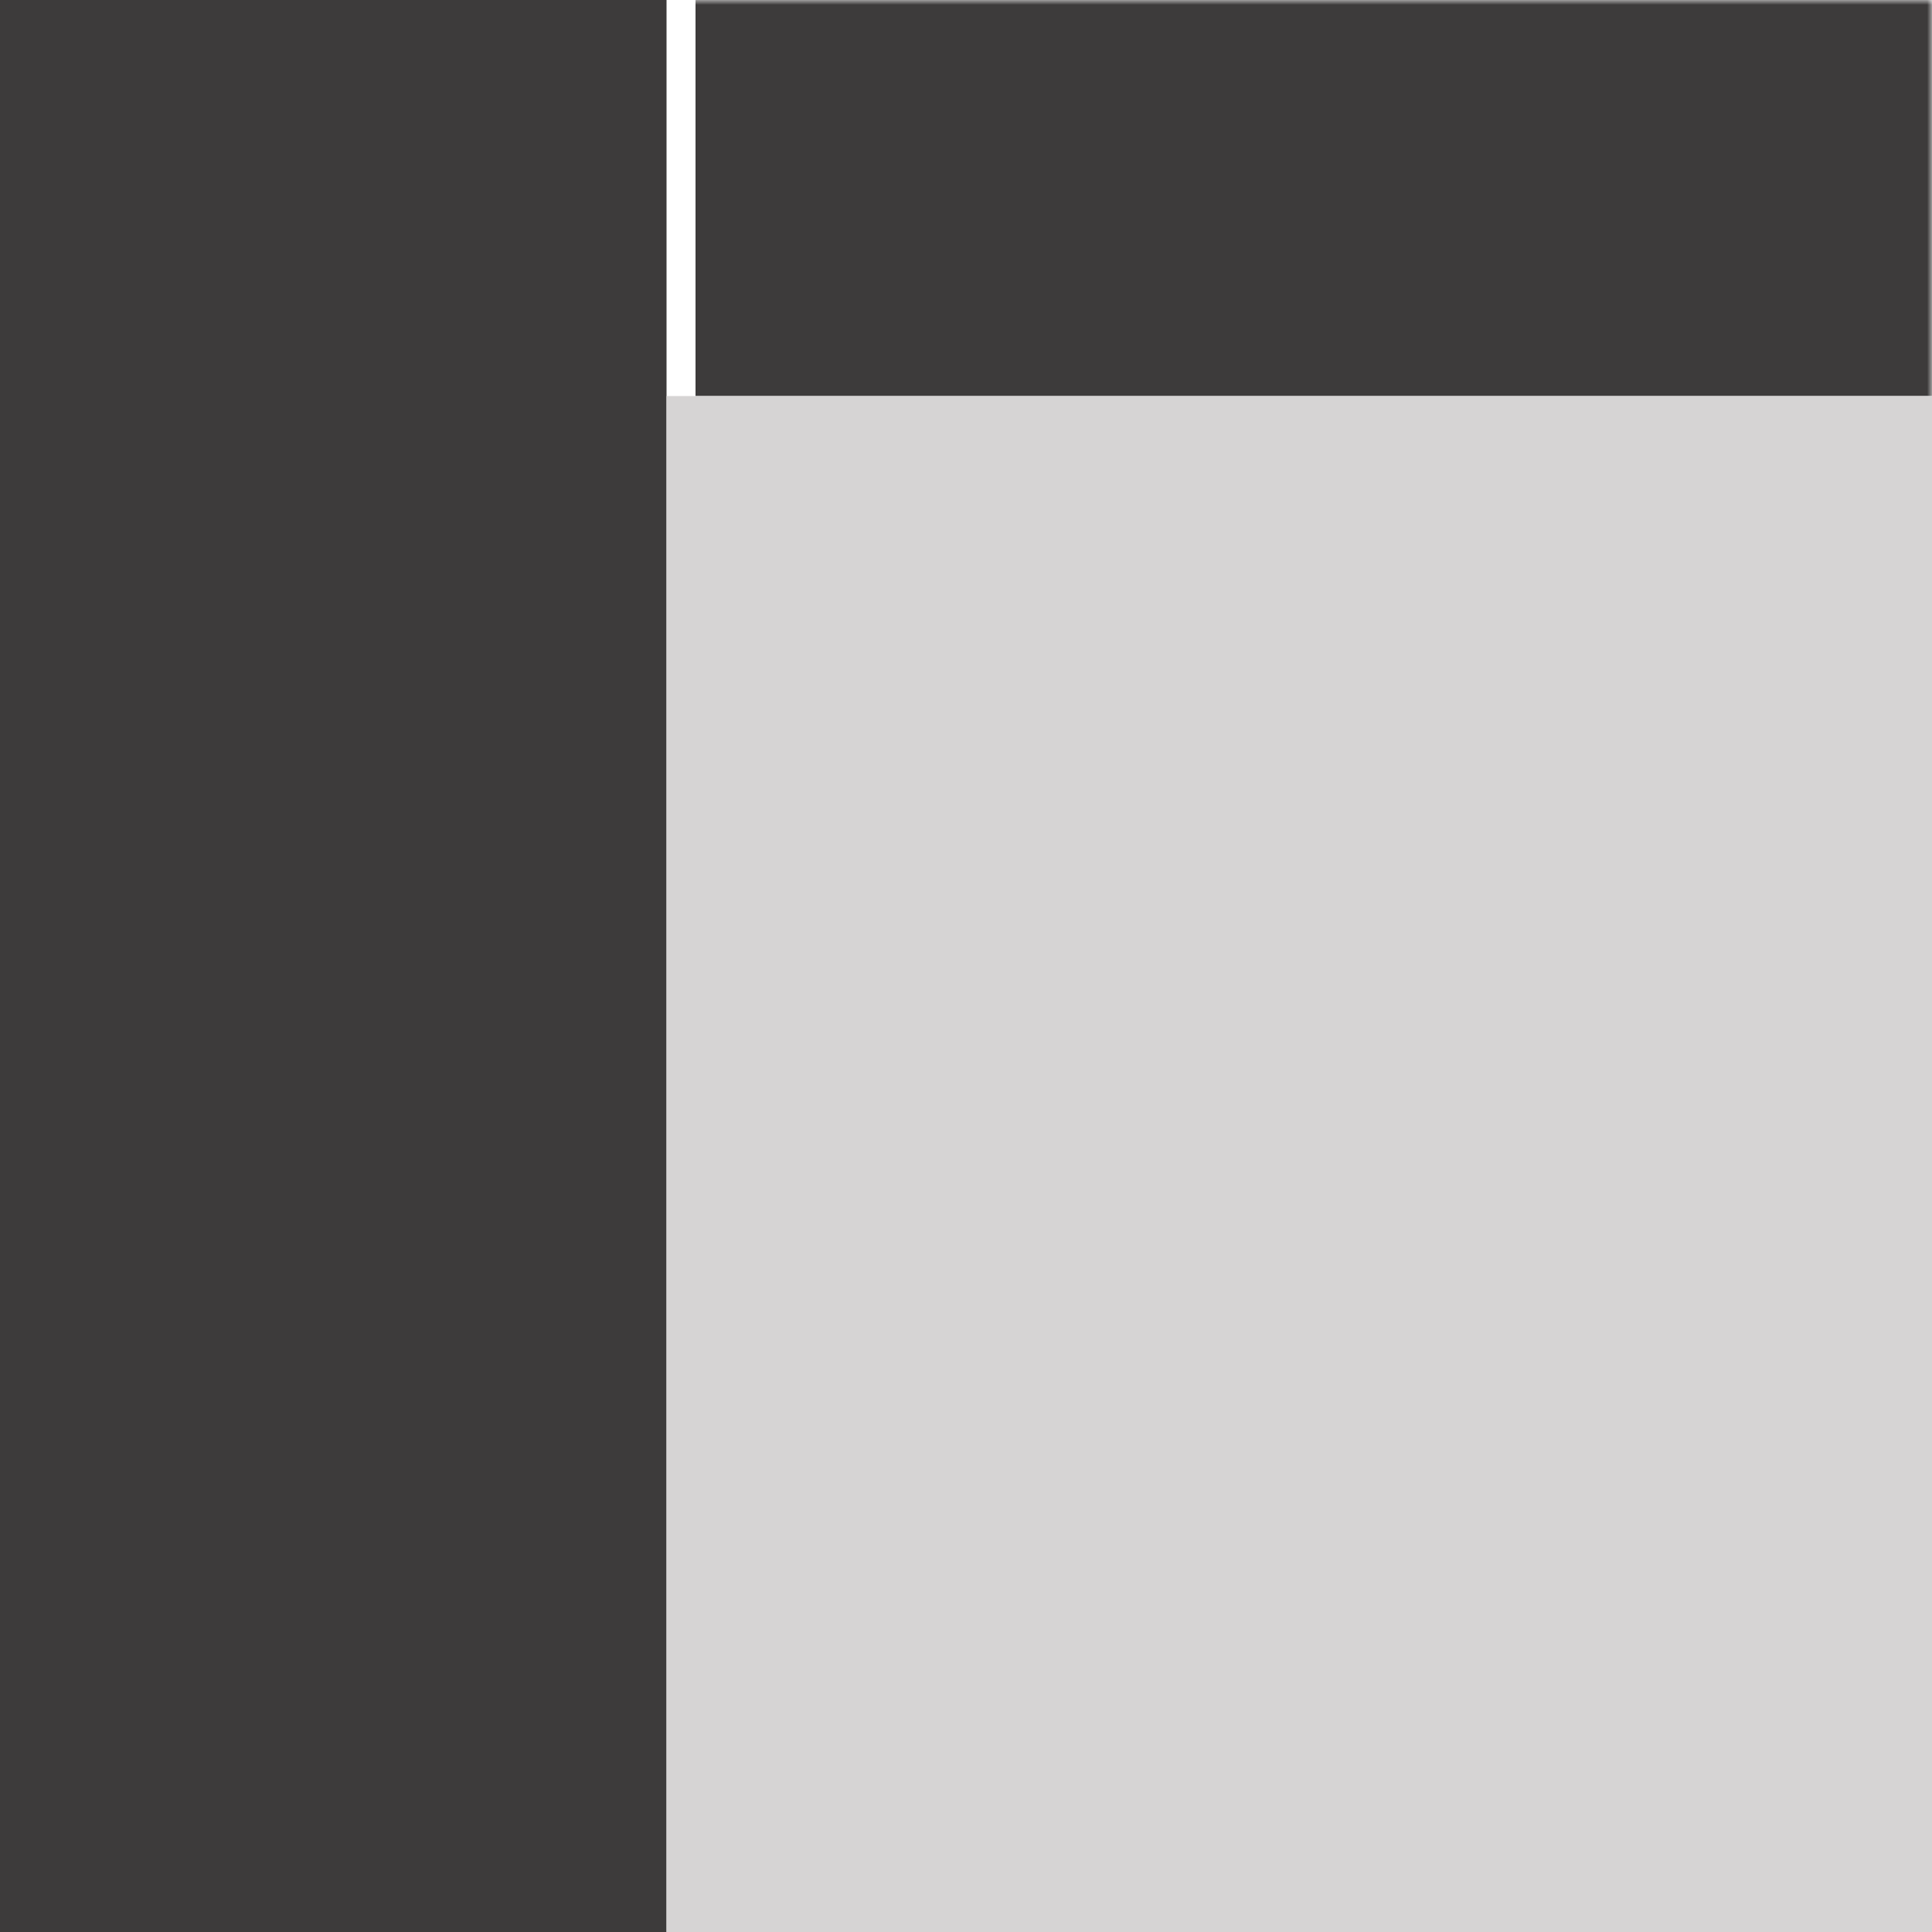 <svg xmlns="http://www.w3.org/2000/svg" xmlns:xlink="http://www.w3.org/1999/xlink" width="200" height="200" viewBox="0 0 200 200" fill="none"><rect x="0" y="0" width="200" height="200" fill="#808080" stroke="none"/><rect x="0" y="0" width="0" height="0" fill="rgba(249, 249, 249, 1)" /><defs><rect id="path_0" x="0" y="0" width="200" height="200" /></defs><g opacity="1" transform="translate(0 0)  rotate(0 100 100)"><rect fill="#FFFFFF" opacity="1" transform="translate(0 0)  rotate(0 100 100)" x="0" y="0" width="200" height="200" rx="0" /><mask id="bg-mask-0" fill="white"><use xlink:href="#path_0"></use></mask><g mask="url(#bg-mask-0)" ><path id="矩形 1" fill-rule="evenodd" style="fill:#3D3B3B" transform="translate(72 0)  rotate(0 64 20.5)" opacity="1" d="M0,41L128,41L128,0L0,0L0,41Z " /></g></g><path id="矩形 1" fill-rule="evenodd" style="fill:#3D3B3B" transform="translate(0 0)  rotate(0 34.5 100)" opacity="1" d="M0,200L69,200L69,0L0,0L0,200Z " /><path id="矩形 2" fill-rule="evenodd" style="fill:#D6D4D4" transform="translate(69 41)  rotate(0 65.5 79.5)" opacity="1" d="M0,159L131,159L131,0L0,0L0,159Z " /></svg>